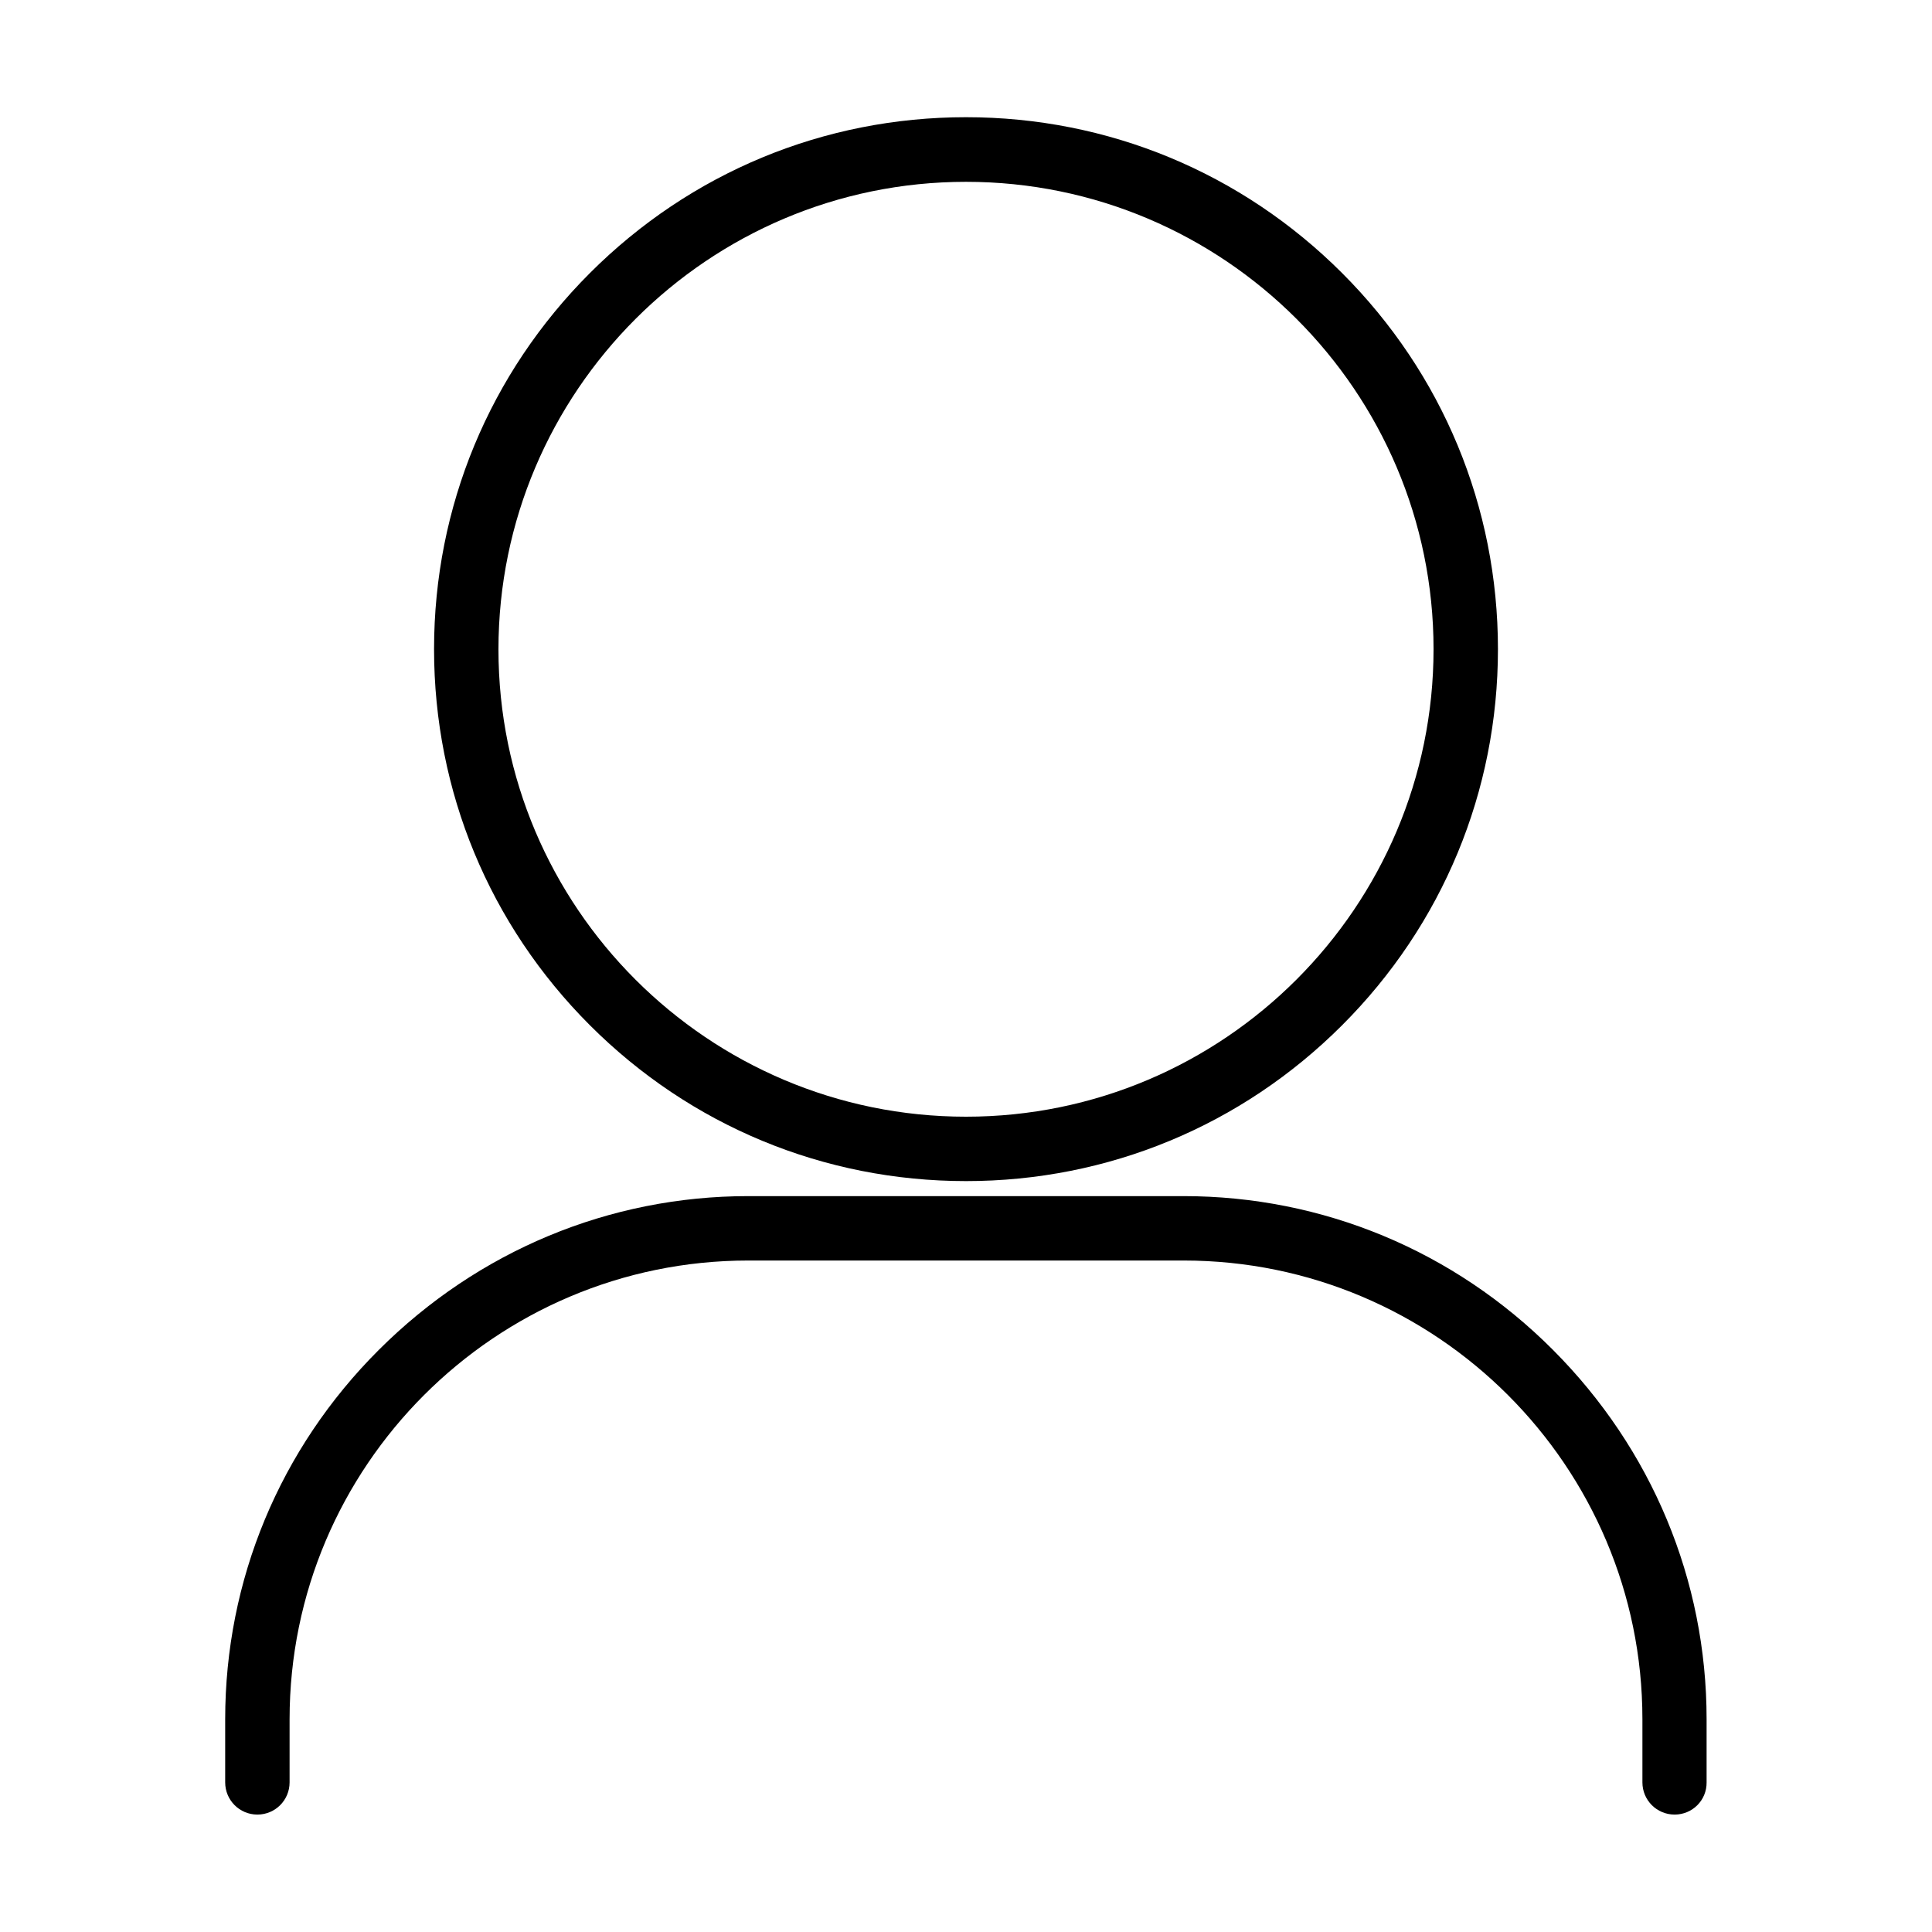 <?xml version="1.0" standalone="no"?><!DOCTYPE svg PUBLIC "-//W3C//DTD SVG 1.1//EN" "http://www.w3.org/Graphics/SVG/1.1/DTD/svg11.dtd"><svg t="1597839448528" class="icon" viewBox="0 0 1024 1024" version="1.1" xmlns="http://www.w3.org/2000/svg" p-id="2230" xmlns:xlink="http://www.w3.org/1999/xlink" width="200" height="200"><defs><style type="text/css"></style></defs><path d="M512 626.005c-75.321 0-146.091-29.355-199.339-82.603-53.248-53.248-82.603-124.018-82.603-199.339S259.413 197.973 312.661 144.725c53.248-53.248 124.018-82.603 199.339-82.603 75.321 0 146.091 29.355 199.339 82.603s82.603 124.018 82.603 199.339-29.355 146.091-82.603 199.339-124.018 82.603-199.339 82.603z m0-529.636c-136.647 0-247.808 111.161-247.808 247.808S375.353 591.872 512 591.872c136.647 0 247.808-111.161 247.808-247.808S648.647 96.37 512 96.37zM887.58 961.764c-9.444 0-17.067-7.623-17.067-17.067v-33.451c0-134.144-109.113-243.143-243.143-243.143H396.629c-134.144 0-243.143 109.113-243.143 243.143v33.451c0 9.444-7.623 17.067-17.067 17.067s-17.067-7.623-17.067-17.067v-33.451c0-73.728 28.9-143.36 81.465-195.812s122.084-81.465 195.812-81.465h230.628c73.728 0 143.36 28.9 195.812 81.465S904.533 837.518 904.533 911.246v33.451c0.114 9.444-7.509 17.067-16.953 17.067z"  p-id="2231"></path></svg>